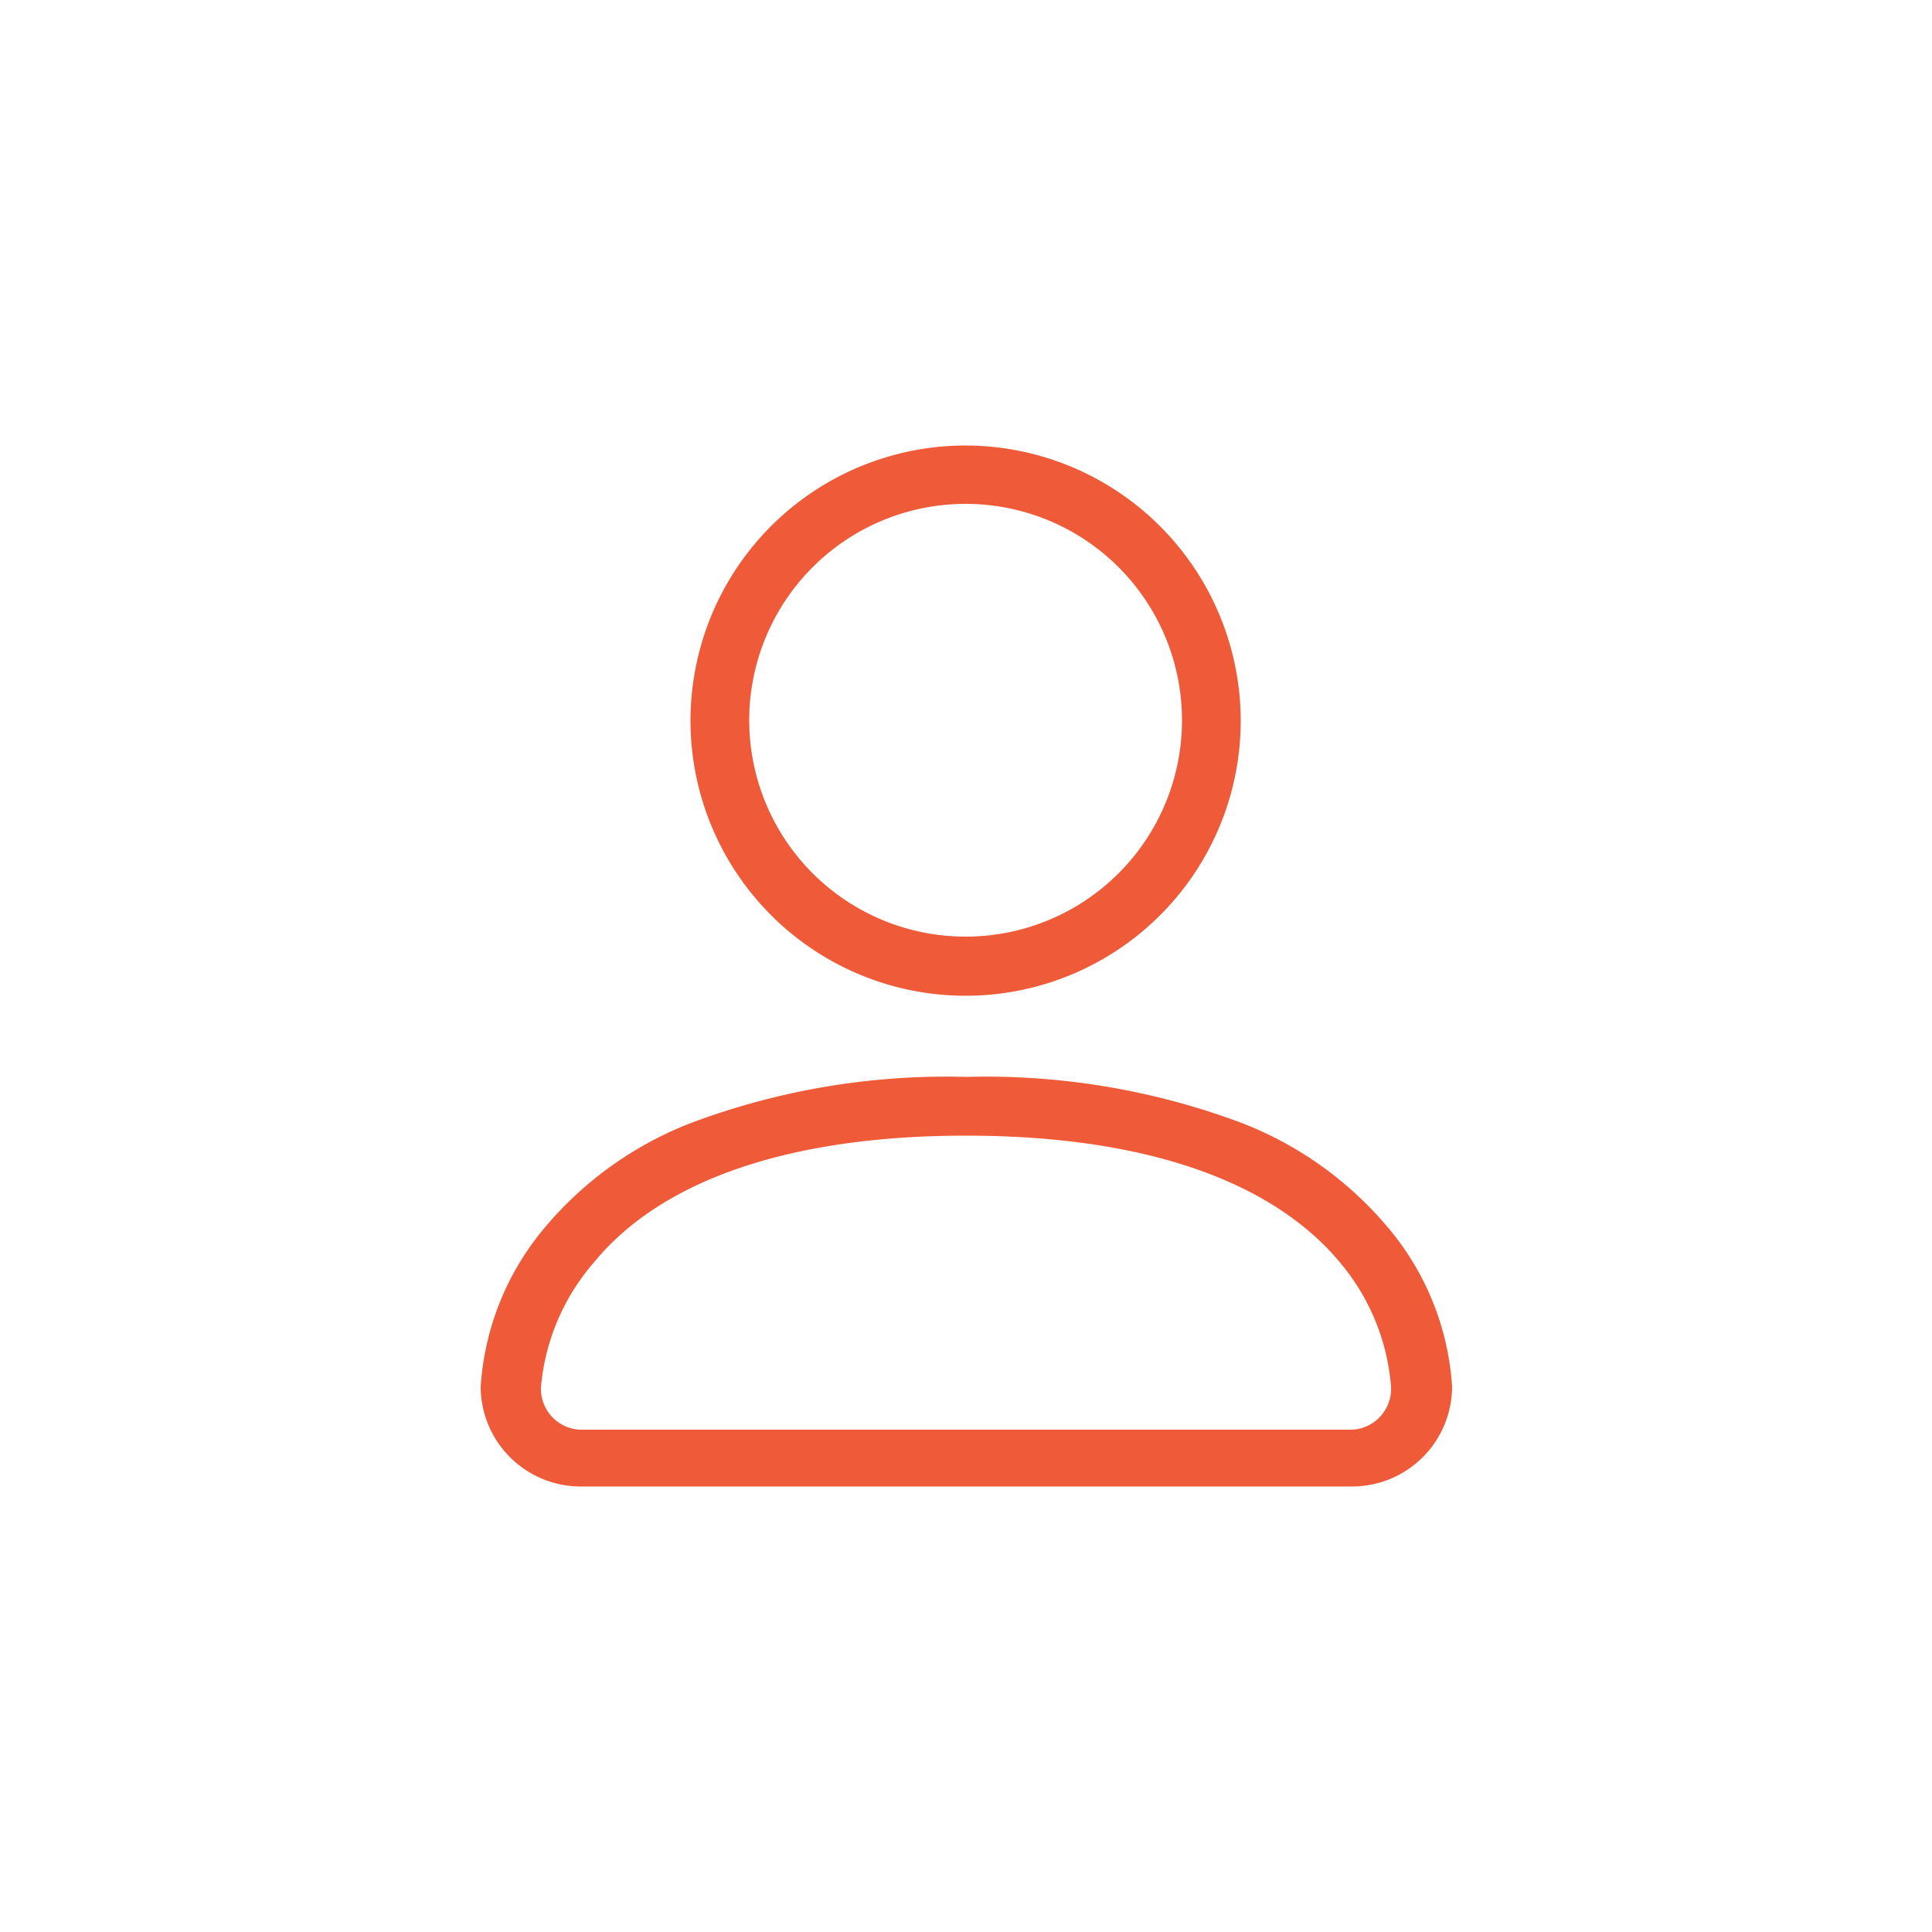 <svg id="Ebene_1" data-name="Ebene 1" xmlns="http://www.w3.org/2000/svg" viewBox="0 0 50 50"><defs><style>.cls-1{fill:#ef5a39;}</style></defs><path class="cls-1" d="M14.09,31.78a7.09,7.09,0,0,0-1.65,4.11A2.59,2.59,0,0,0,15,38.47H35a2.59,2.59,0,0,0,2.58-2.58,7.06,7.06,0,0,0-1.65-4.11,9.34,9.34,0,0,0-3.8-2.72A18.88,18.88,0,0,0,25,27.87a18.8,18.8,0,0,0-7.11,1.19A9.34,9.34,0,0,0,14.09,31.78ZM25,29.39c4.53,0,7.87,1.13,9.66,3.26A5.68,5.68,0,0,1,36,35.89,1.06,1.06,0,0,1,35,37H15A1.06,1.06,0,0,1,14,35.9h0a5.68,5.68,0,0,1,1.38-3.24C17.14,30.52,20.48,29.39,25,29.39Z"/><path class="cls-1" d="M25,11.53a7.12,7.12,0,1,0,7.11,7.12A7.13,7.13,0,0,0,25,11.53Zm0,12.71a5.6,5.6,0,1,1,5.59-5.59A5.6,5.6,0,0,1,25,24.24Z"/></svg>